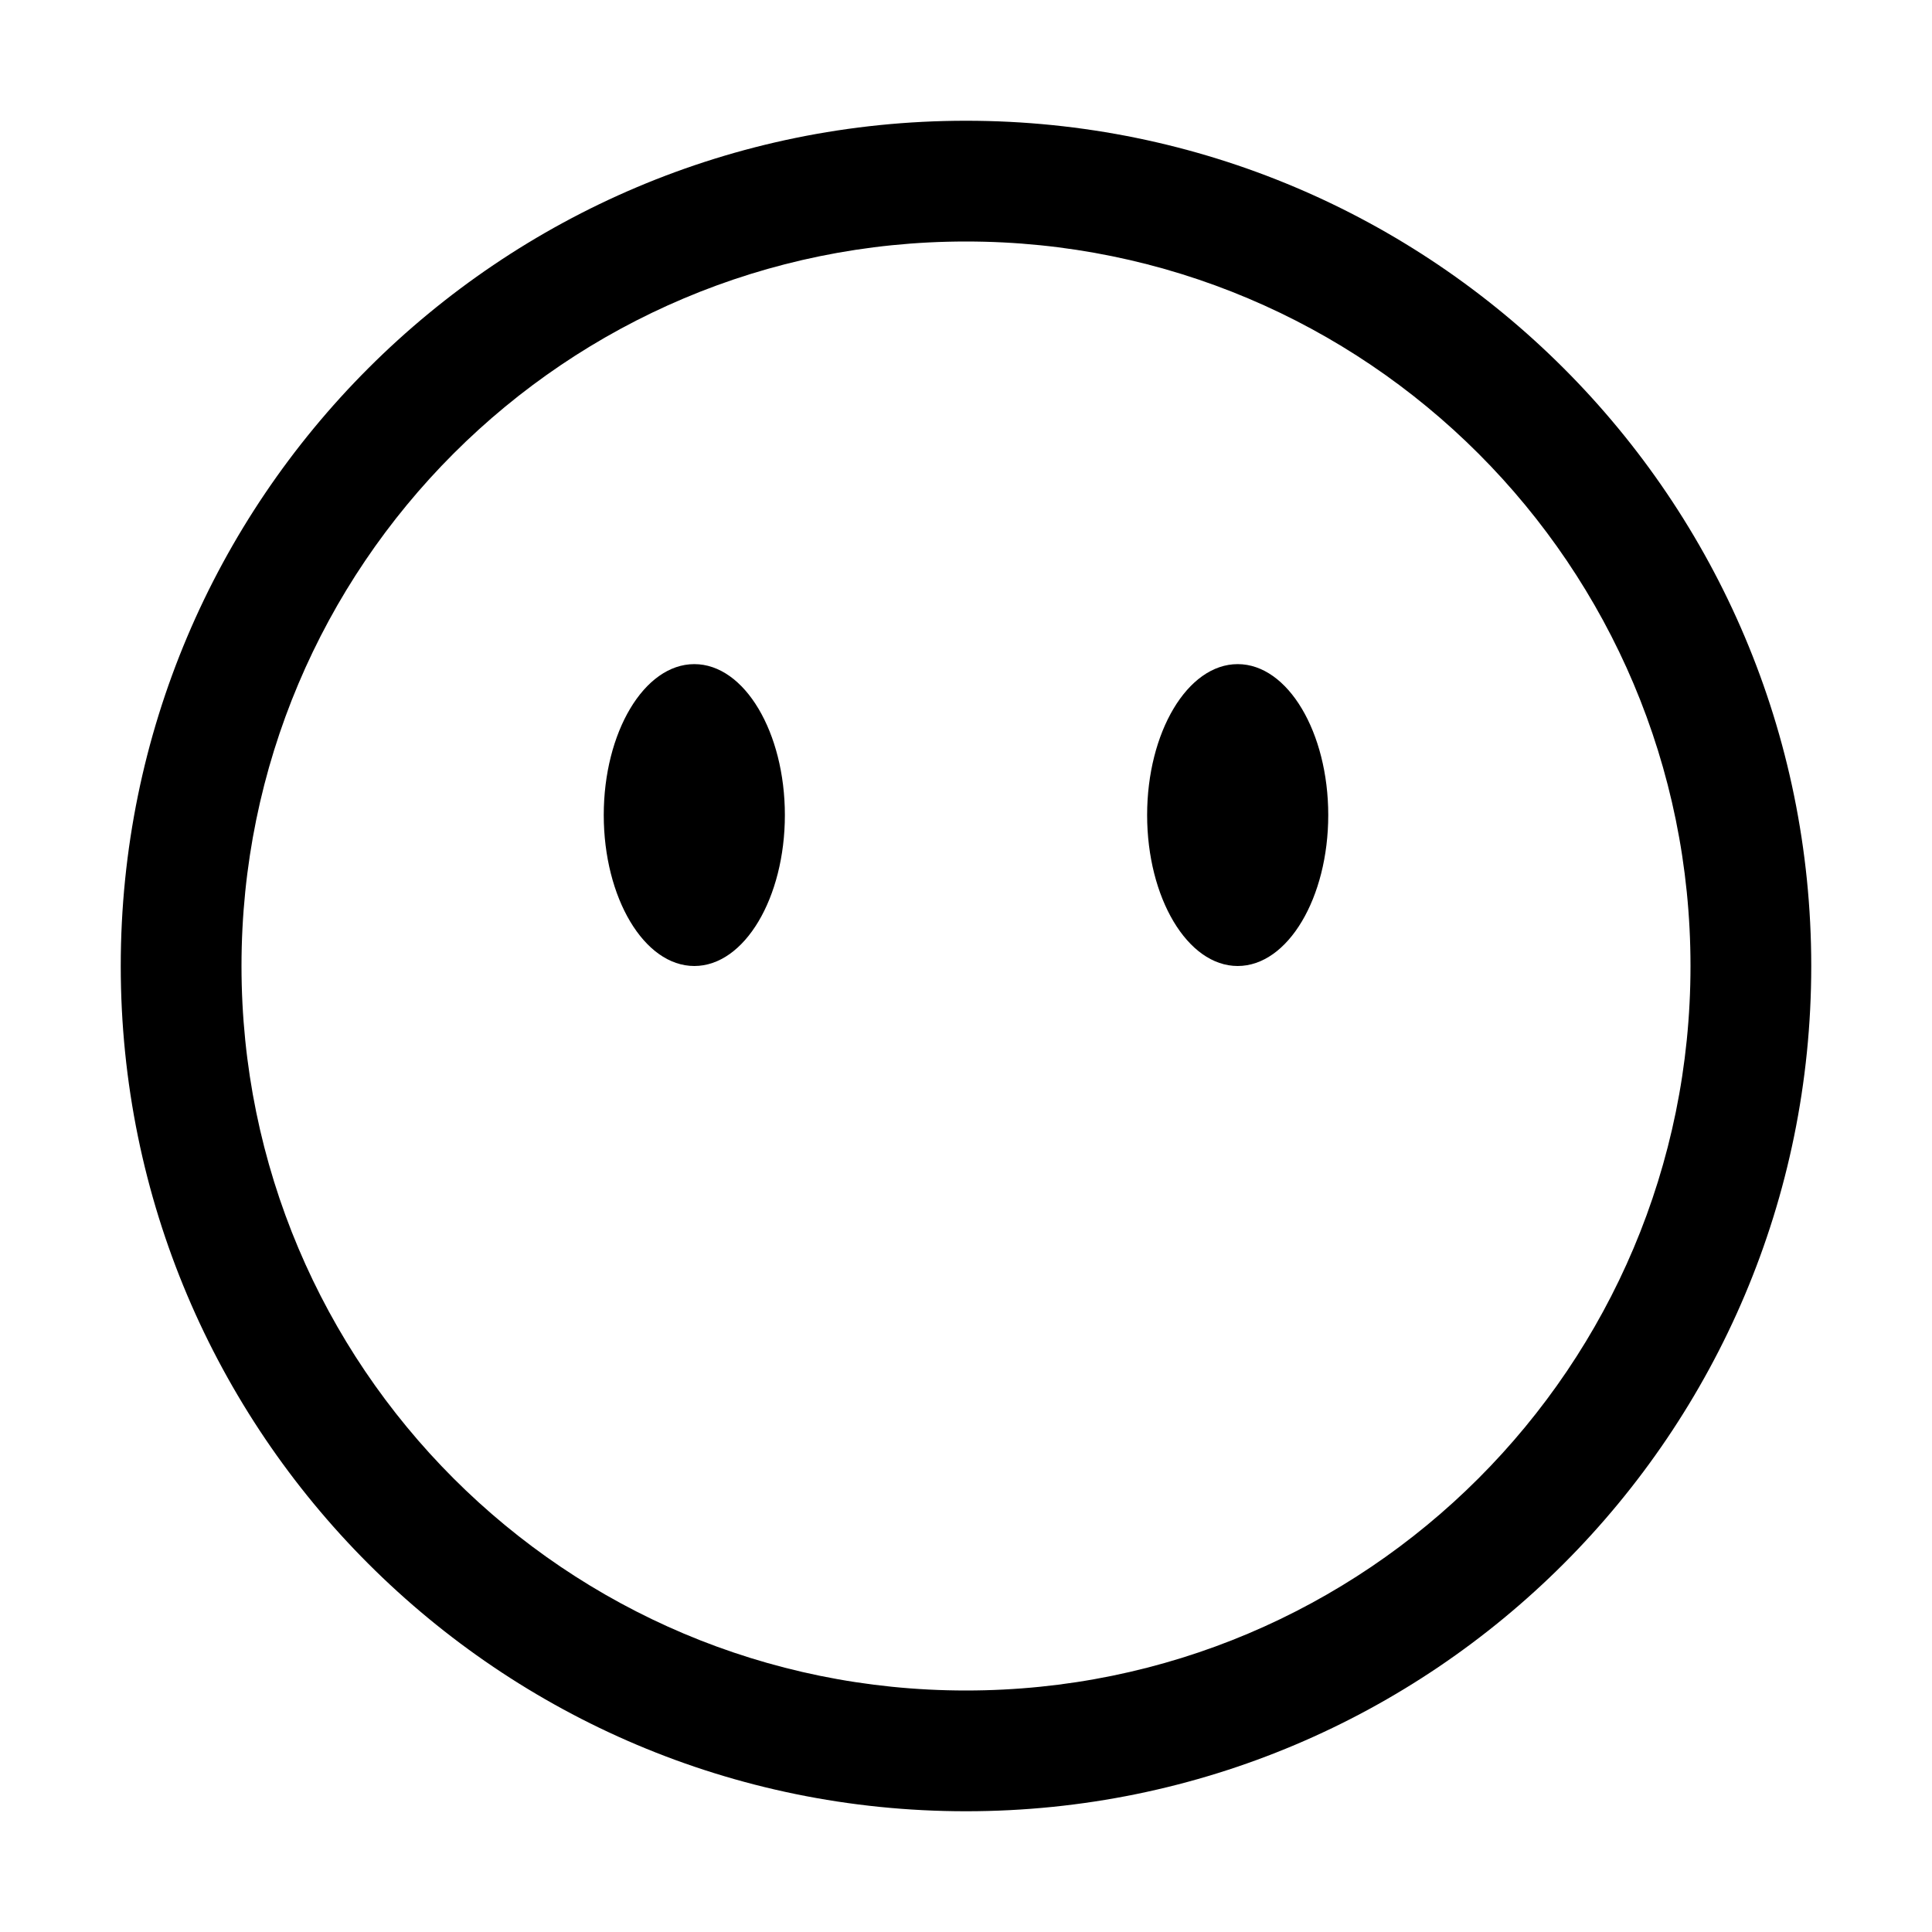 <?xml version="1.0" encoding="utf-8"?>
<svg version="1.2" viewBox="0 0 96 96" xmlns="http://www.w3.org/2000/svg">
  <!-- Gust Symbols by Curbai - https://curbaicode.github.io/ License - https://curbaicode.github.io/gust-symbols/license/ (Symbols: CC BY SA 4.0, Fonts: SIL OFL 1.1, Code: GNU AGPLv3) Copyright Curbai -->
  <path d="M 34.5 48 C 32 48 30 44.6 30 40.5 C 30 36.4 32 33 34.5 33 C 37 33 39 36.4 39 40.5 C 39 44.6 37 48 34.5 48 Z M 61.5 48 C 59 48 57 44.6 57 40.5 C 57 36.4 59 33 61.5 33 C 64 33 66 36.4 66 40.5 C 66 44.6 64 48 61.5 48 Z M 48 90 C 24.8 90 6 71.2 6 48 C 6 24.8 24.8 6 48 6 C 71.2 6 90 24.8 90 48 C 90 71.2 71.2 90 48 90 Z M 84 48 C 84 28.1 67.9 12 48 12 C 28.1 12 12 28.1 12 48 C 12 67.9 28.1 84 48 84 C 67.9 84 84 67.9 84 48 Z"/>
</svg>